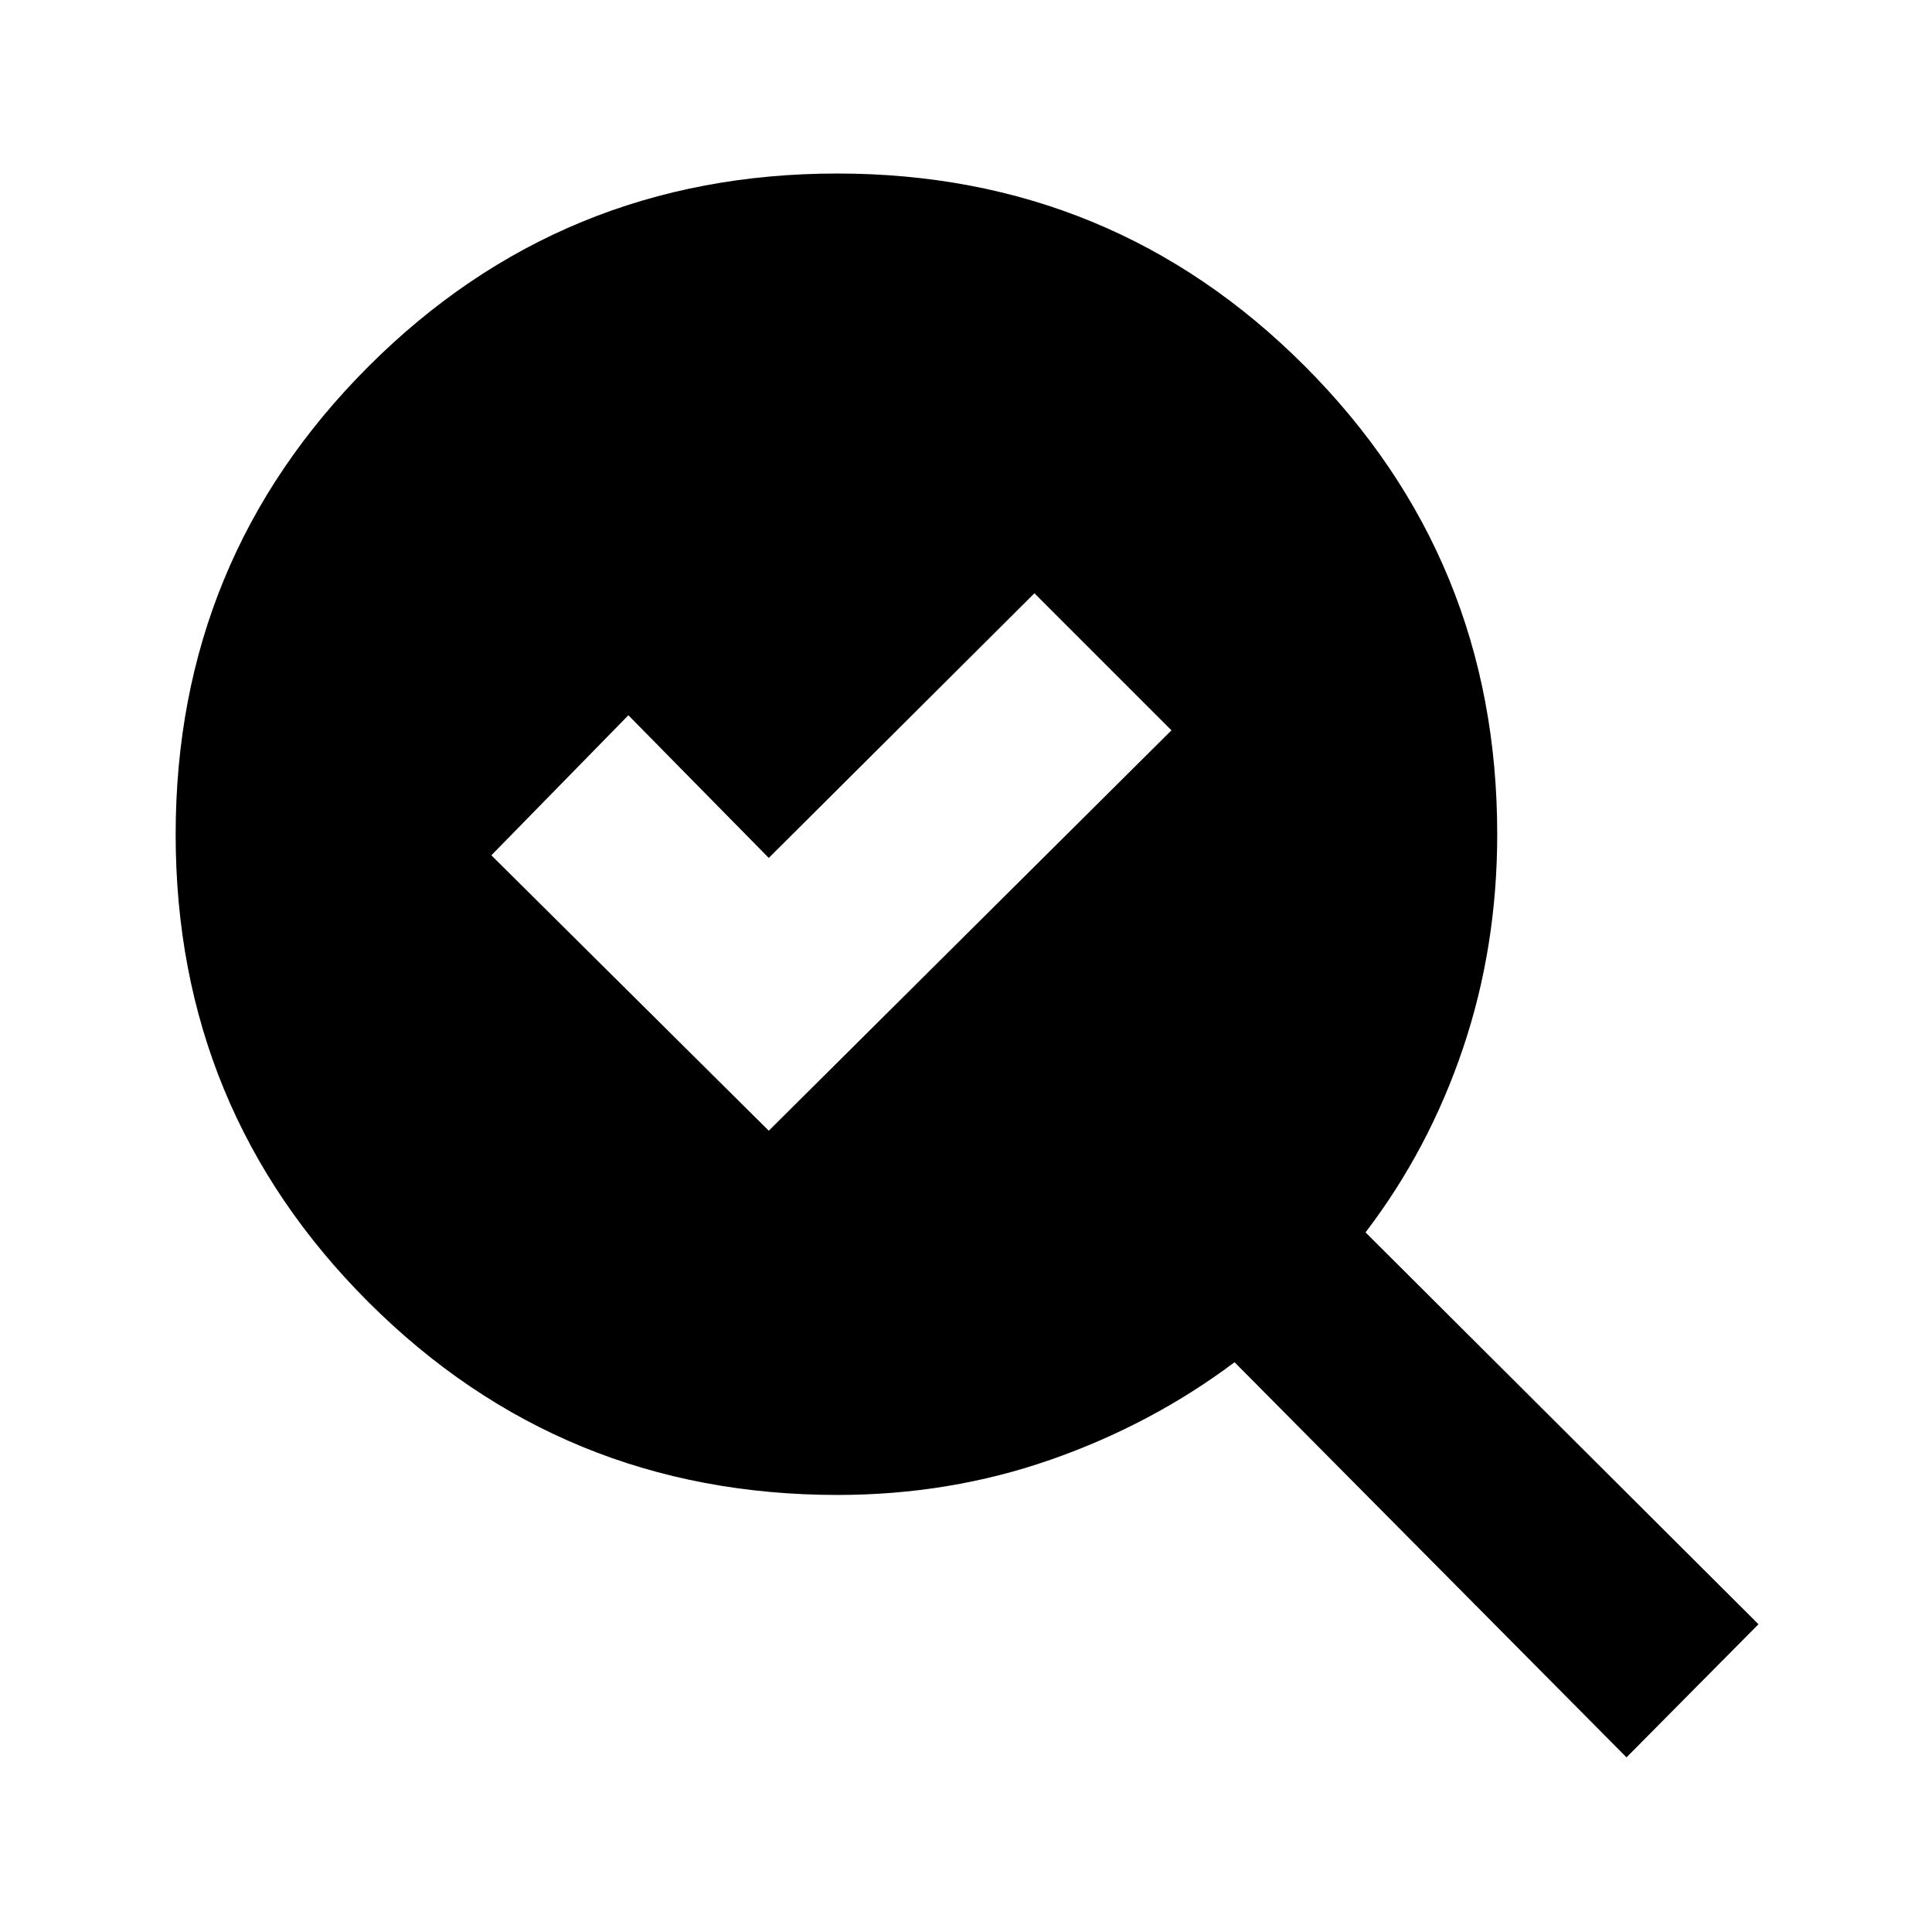 <svg xmlns="http://www.w3.org/2000/svg" height="20" viewBox="0 -960 960 960" width="20"><path d="m382-398.15 200.09-198.96L514-665.2 382-533.7l-69.76-70.89L244.15-535 382-398.15Zm34.15 180.98q-137.06 0-232.97-95.71-95.9-95.71-95.9-232.49 0-136.78 95.87-232.6 95.88-95.81 232.9-95.81 136.78 0 232.34 95.74 95.57 95.73 95.57 232.56 0 55.94-16.97 106.26-16.97 50.33-48.47 91.59l195.26 194.7-65.58 66.15-194.76-196.33q-41.27 30.94-91.41 48.44-50.15 17.5-105.88 17.5Z"/></svg>